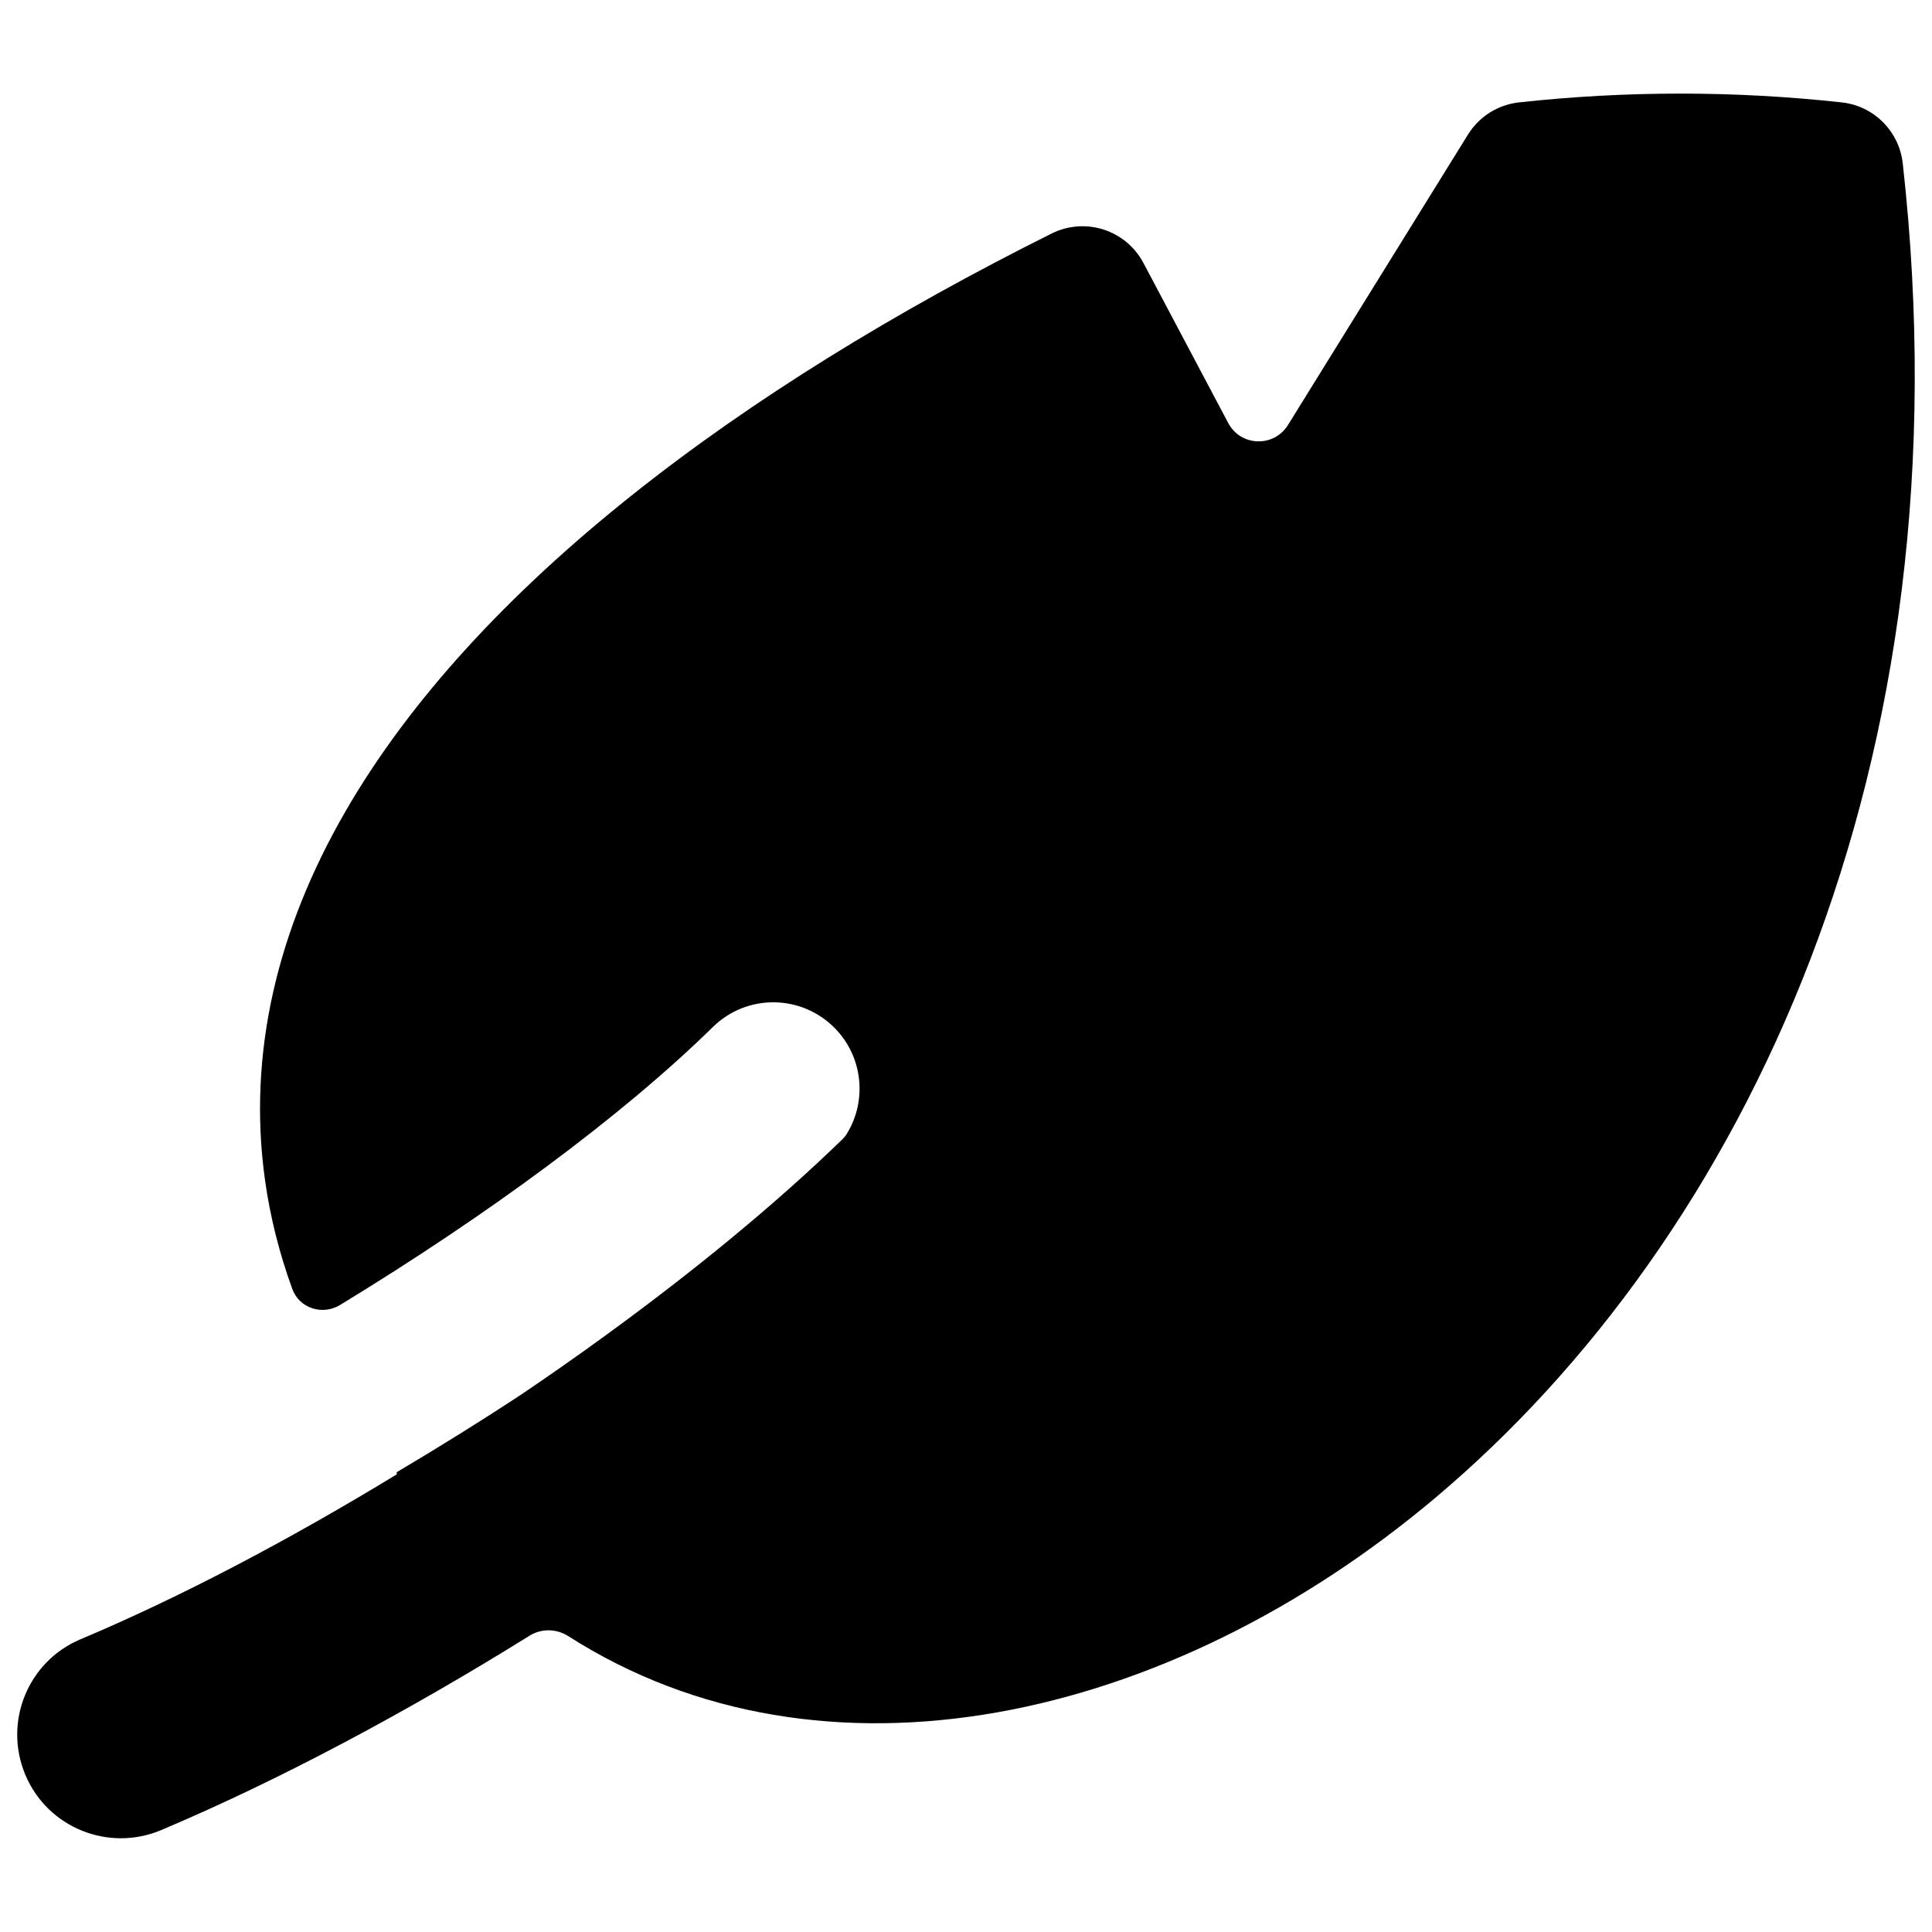 <svg xmlns="http://www.w3.org/2000/svg" fill="none" viewBox="0 0 14 14" id="Feather-Pen--Streamline-Flex">
  <desc>
    Feather Pen Streamline Icon: https://streamlinehq.com
  </desc>
  <g id="feather-pen--change-edit-feather-modify-quill-write-writing">
    <path id="Union" fill="#000000" fill-rule="evenodd" d="M13.346 0.742c-0.777 -0.085 -1.562 -0.085 -2.339 0 -0.153 0.017 -0.289 0.103 -0.37 0.234L9.333 3.08c-0.102 0.164 -0.343 0.156 -0.433 -0.015l-0.614 -1.159c-0.127 -0.24 -0.422 -0.335 -0.665 -0.214C5.371 2.814 3.44 4.25 2.498 5.889c-0.478 0.831 -0.709 1.731 -0.577 2.667 0.037 0.263 0.103 0.525 0.197 0.784 0.051 0.141 0.219 0.194 0.347 0.116 1.065 -0.649 2.038 -1.364 2.701 -2.014 0.246 -0.242 0.642 -0.238 0.884 0.009 0.205 0.209 0.233 0.526 0.087 0.764 -0.009 0.015 -0.02 0.028 -0.032 0.04 -0.469 0.456 -1.067 0.951 -1.746 1.443 -0.187 0.136 -0.379 0.27 -0.574 0.402 -0.294 0.194 -0.598 0.383 -0.908 0.567 -0.003 0.002 -0.004 0.006 -0.002 0.009 0.002 0.003 0.002 0.007 -0.002 0.009 -0.781 0.476 -1.572 0.892 -2.29 1.194 -0.382 0.161 -0.56 0.601 -0.399 0.983 0.161 0.382 0.601 0.56 0.983 0.4 0.852 -0.36 1.777 -0.853 2.672 -1.41 0.086 -0.053 0.194 -0.05 0.279 0.004 1.844 1.179 4.348 0.629 6.285 -1.004 2.236 -1.885 3.875 -5.288 3.385 -9.669 -0.026 -0.232 -0.21 -0.416 -0.442 -0.441Z" clip-rule="evenodd" stroke-width="1"></path>
  </g>
</svg>
